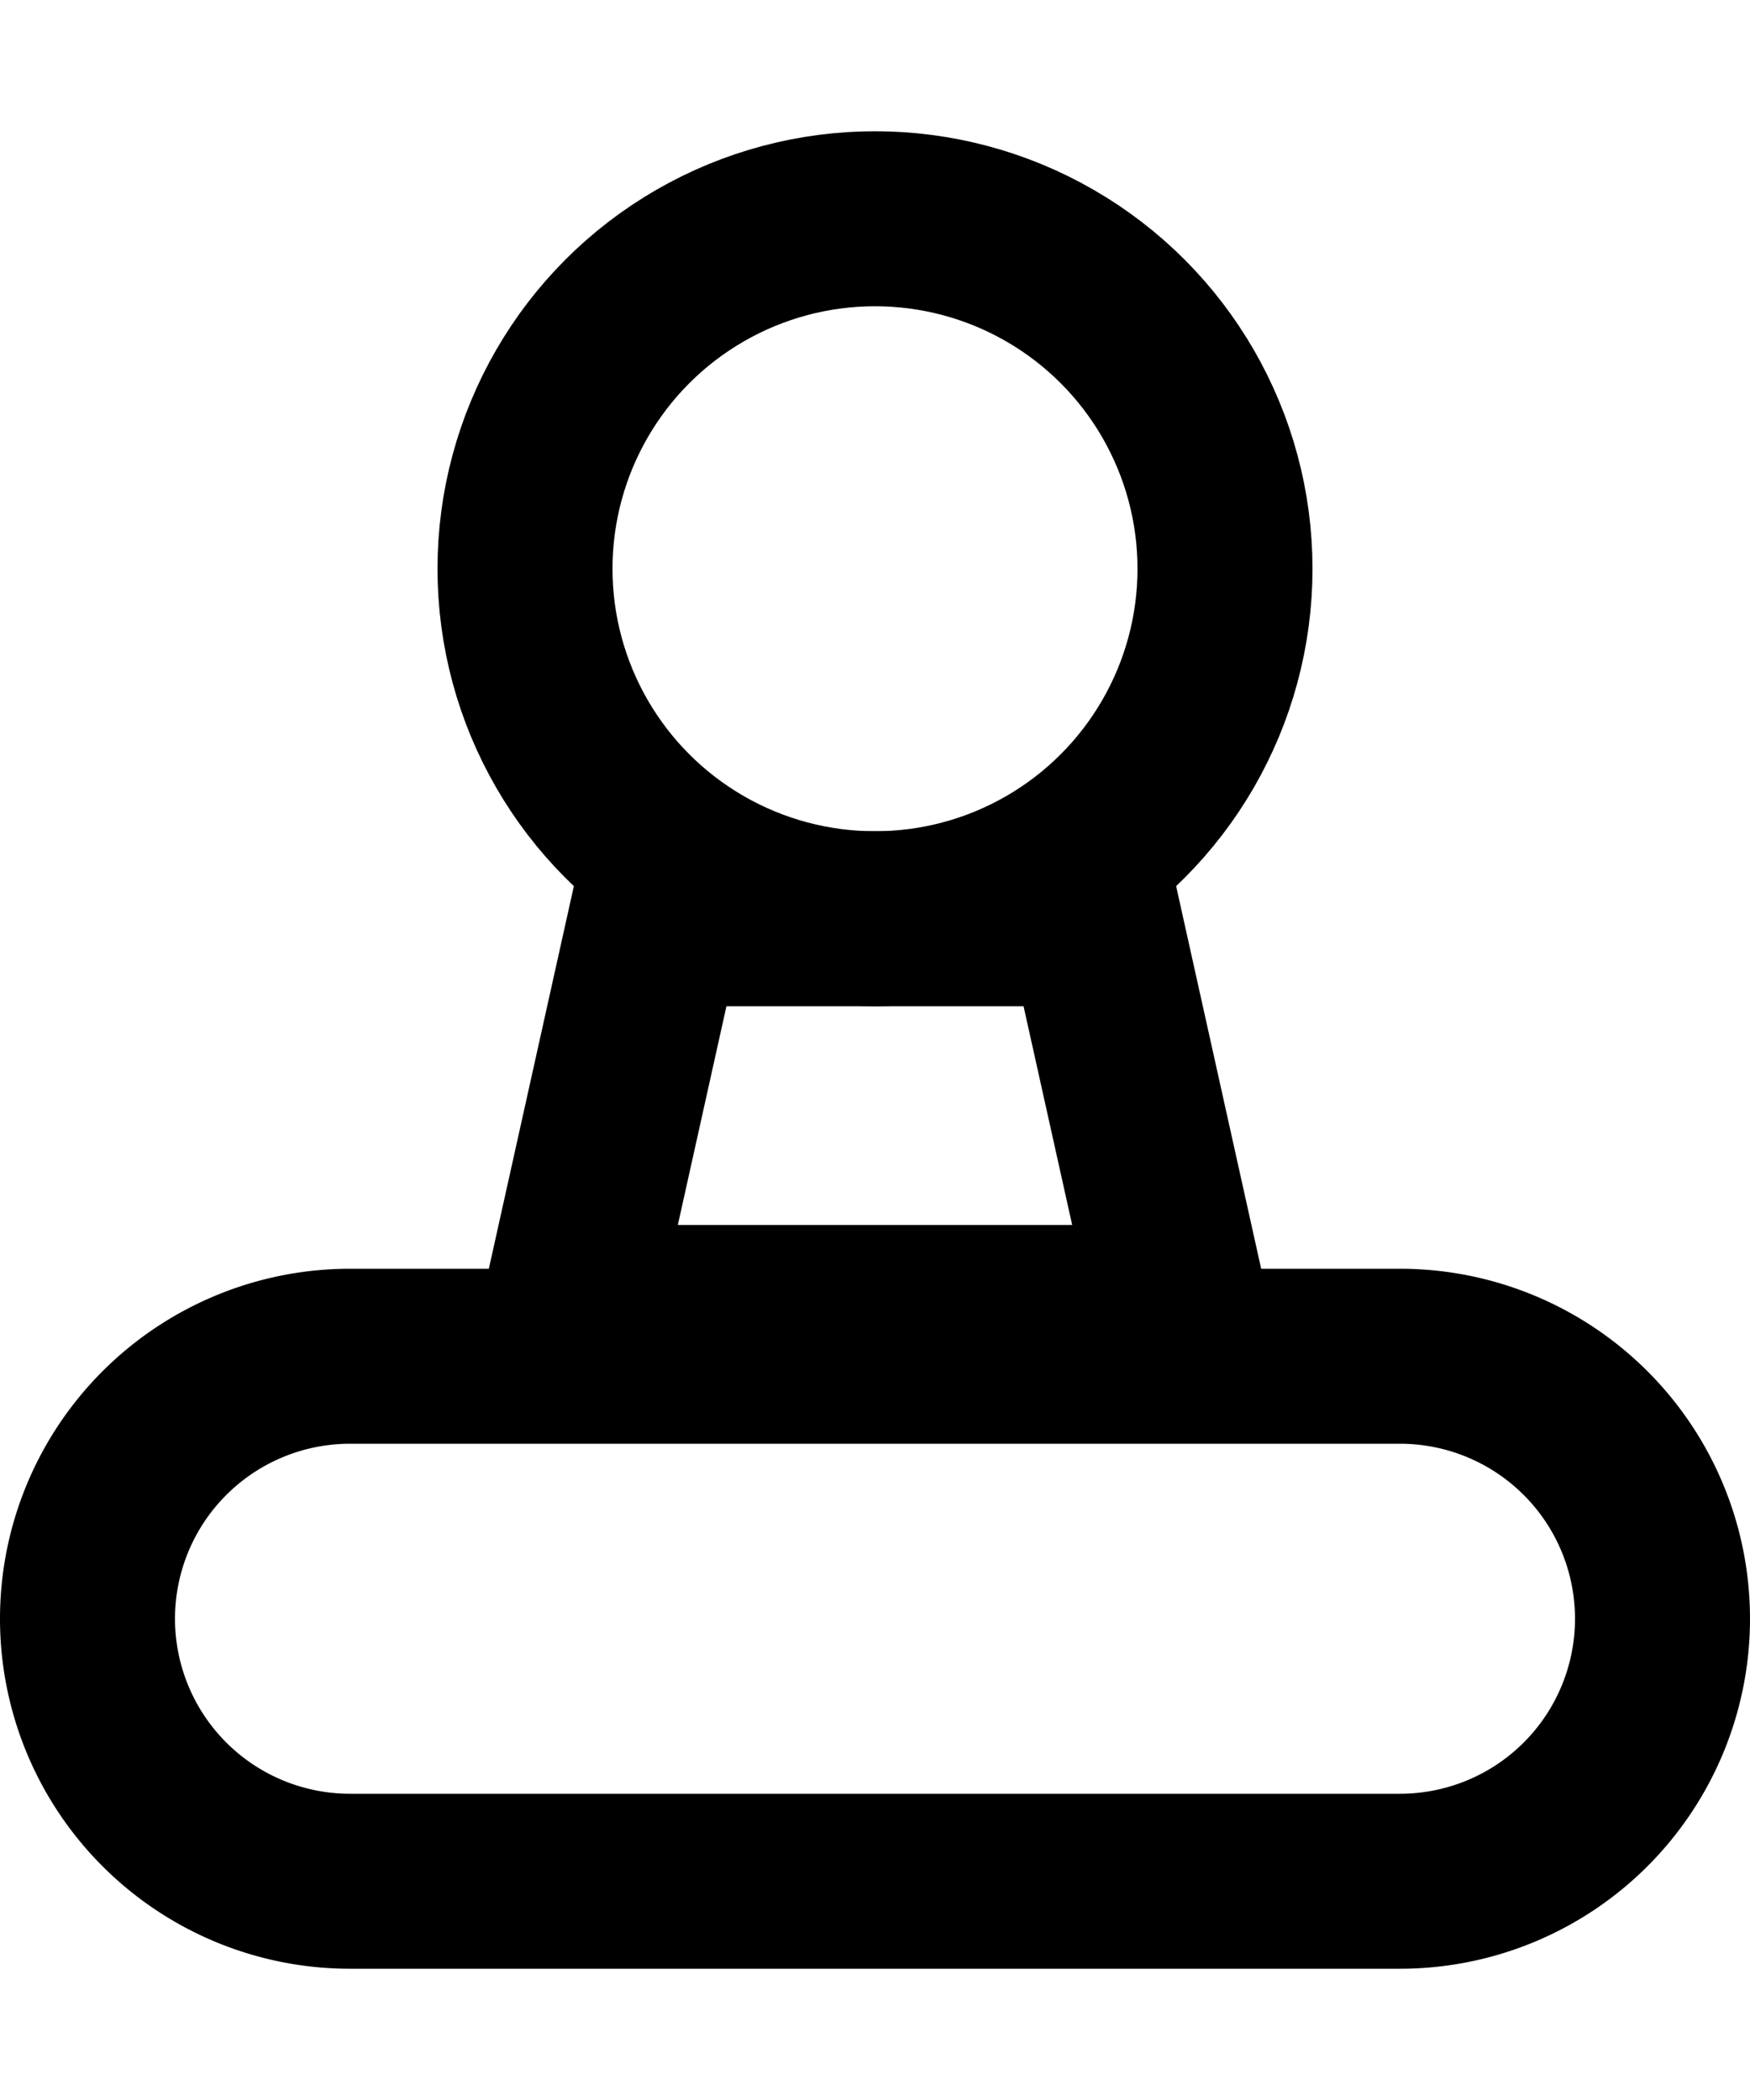 <svg xmlns="http://www.w3.org/2000/svg" width="20" height="24" fill="none" viewBox="0 0 20 24"><circle cx="10" cy="6.5" r="4" stroke="currentColor" stroke-width="2"/><path stroke="currentColor" stroke-width="2" d="M7.5 10.5h5l1 4.5h-7l1-4.5zm-6.5 8a3 3 0 0 1 3-3h12a3 3 0 1 1 0 6H4a3 3 0 0 1-3-3z"/></svg>